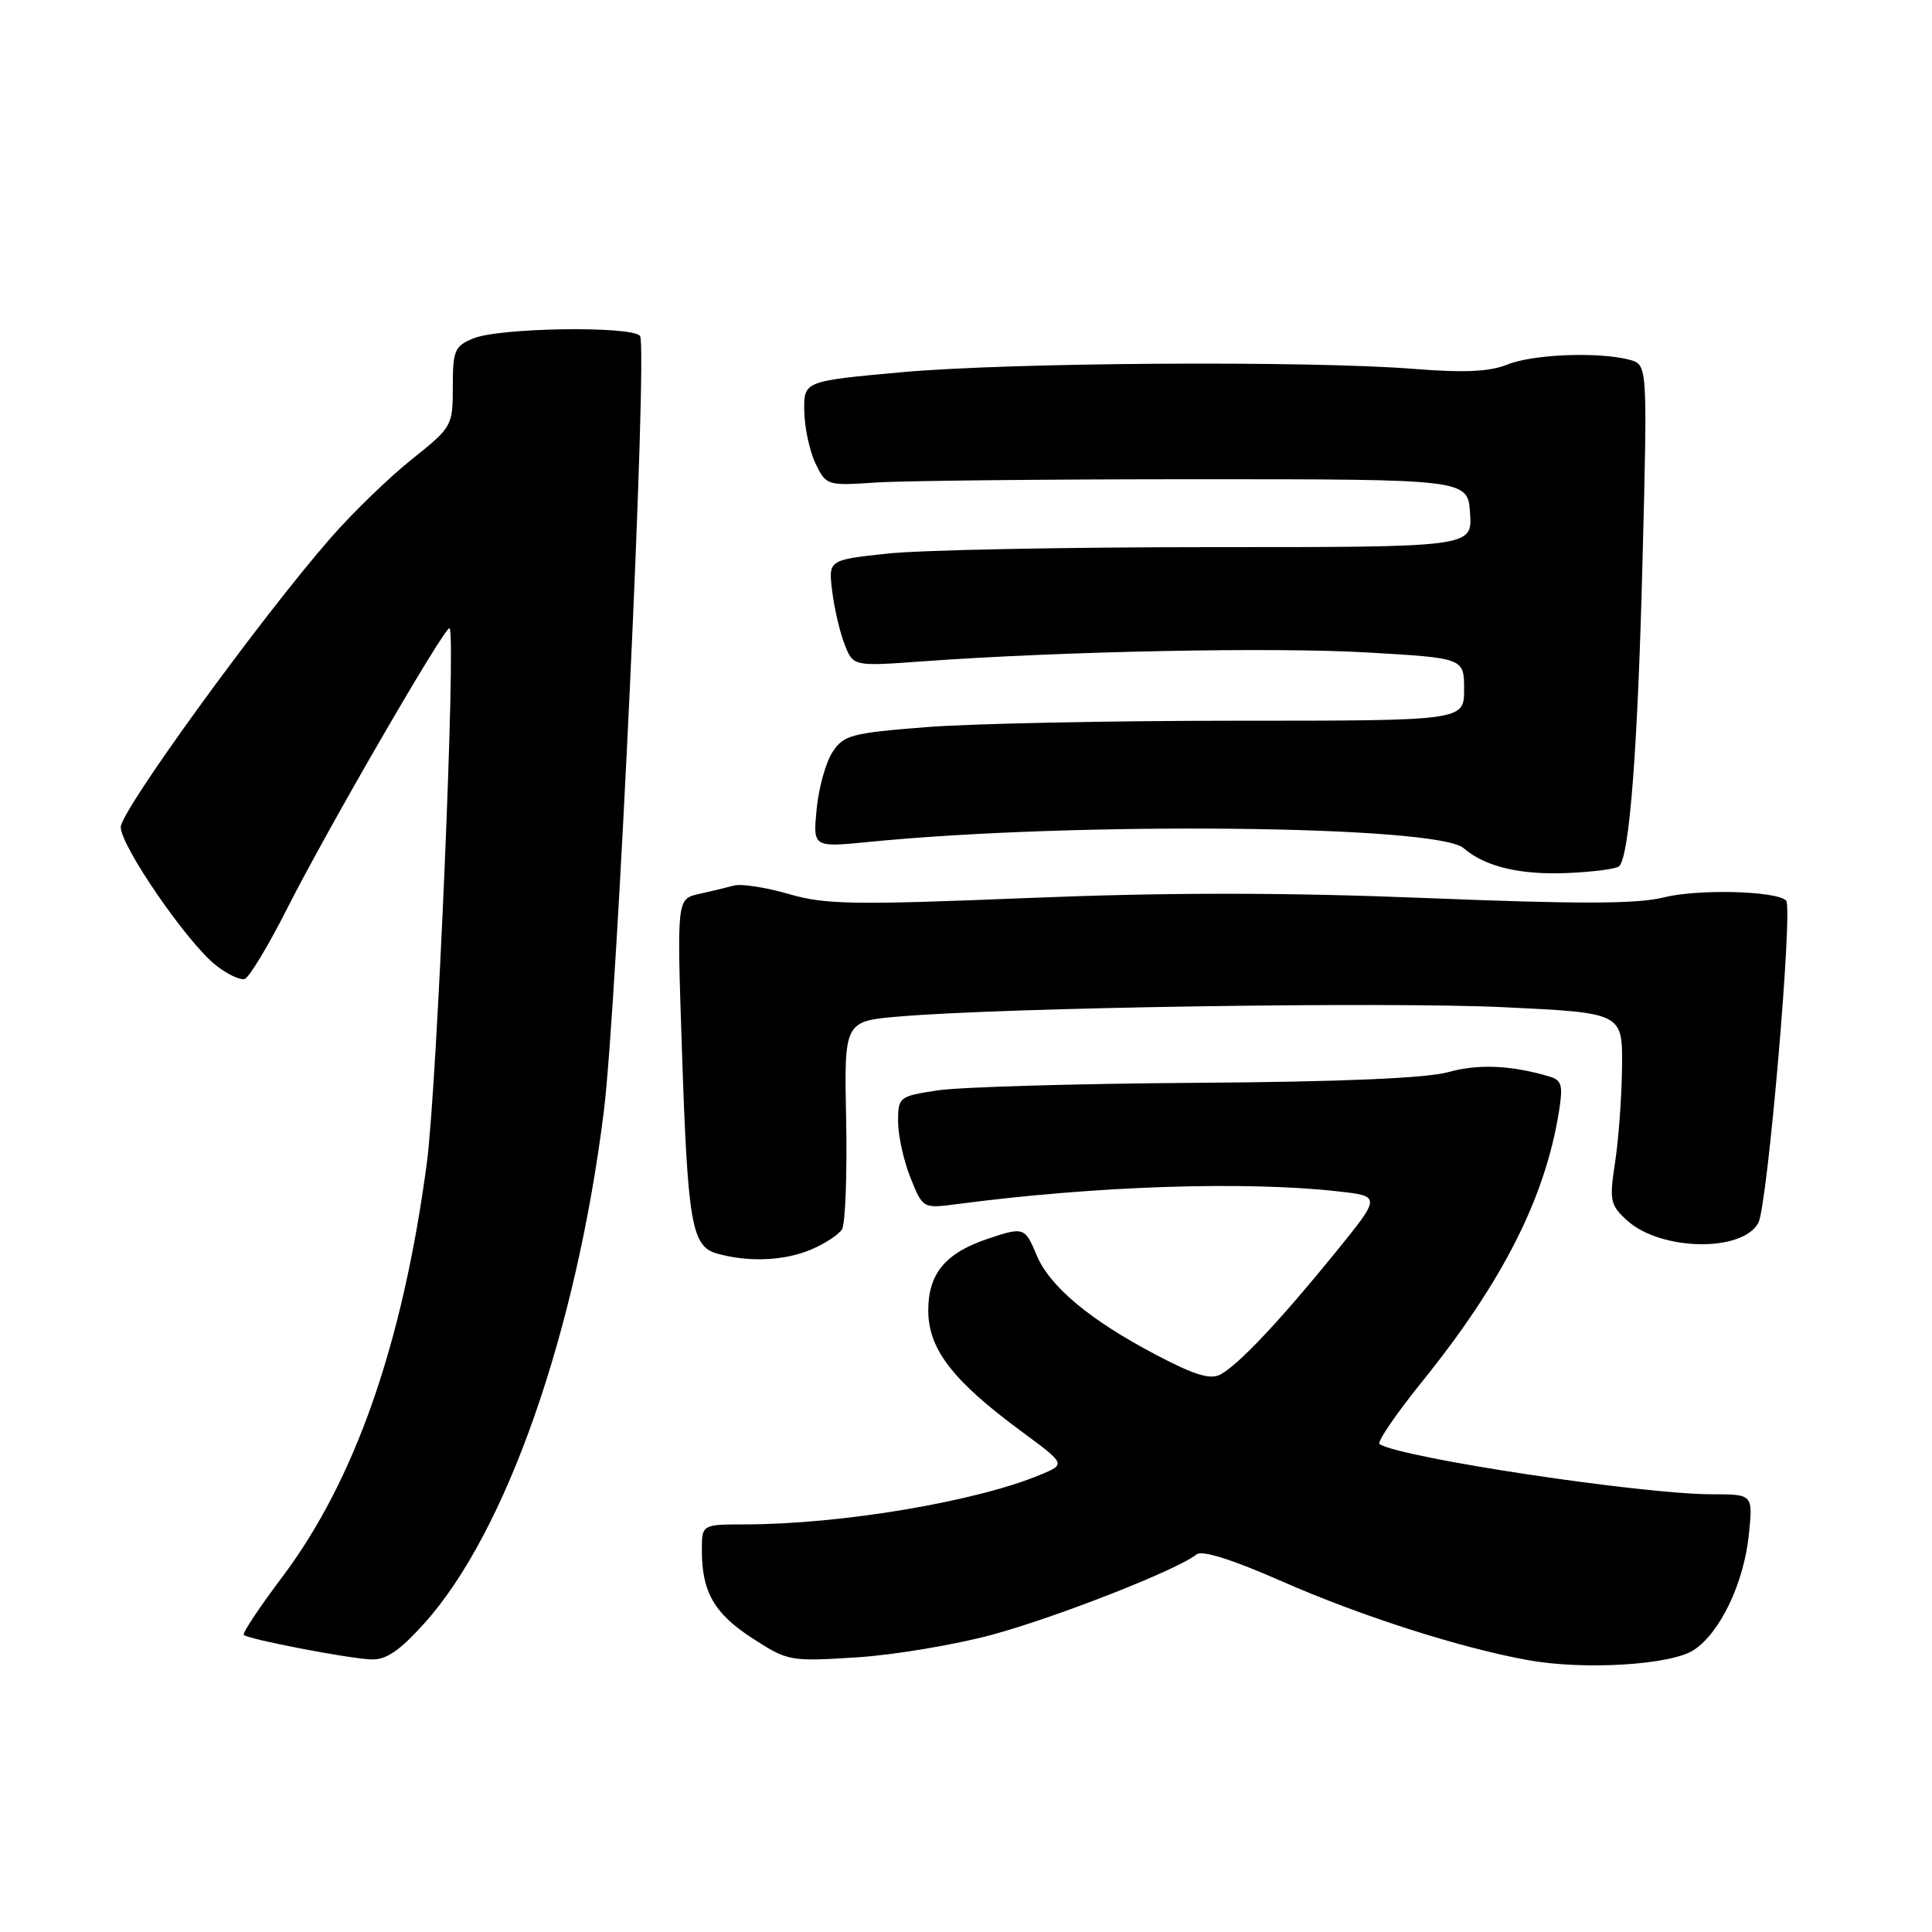 <?xml version="1.0" encoding="UTF-8" standalone="no"?>
<!DOCTYPE svg PUBLIC "-//W3C//DTD SVG 1.1//EN" "http://www.w3.org/Graphics/SVG/1.1/DTD/svg11.dtd" >
<svg xmlns="http://www.w3.org/2000/svg" xmlns:xlink="http://www.w3.org/1999/xlink" version="1.1" viewBox="0 0 256 256">
 <g >
 <path fill="currentColor"
d=" M 224.43 218.64 C 227.93 216.34 231.06 209.80 231.73 203.37 C 232.28 198.00 232.28 198.00 226.86 198.00 C 217.62 198.00 185.87 193.22 182.80 191.36 C 182.41 191.13 184.90 187.46 188.32 183.22 C 199.10 169.87 204.74 158.76 206.58 147.23 C 207.12 143.84 206.93 143.12 205.36 142.66 C 200.24 141.14 195.90 140.95 191.91 142.06 C 188.99 142.87 177.70 143.35 158.50 143.48 C 142.55 143.59 127.14 144.04 124.25 144.48 C 119.12 145.26 119.00 145.36 119.00 148.62 C 119.00 150.46 119.74 153.80 120.64 156.05 C 122.28 160.15 122.28 160.15 126.89 159.54 C 145.16 157.14 164.92 156.48 177.26 157.86 C 183.01 158.50 183.01 158.50 176.92 166.00 C 169.59 175.02 164.13 180.82 161.73 182.12 C 160.40 182.85 158.31 182.22 153.20 179.53 C 144.44 174.93 139.10 170.48 137.36 166.32 C 135.81 162.60 135.65 162.55 130.90 164.14 C 125.27 166.03 123.00 168.75 123.00 173.64 C 123.00 178.76 126.23 182.94 135.36 189.68 C 141.23 194.01 141.23 194.01 137.86 195.41 C 129.34 198.97 111.50 201.97 98.75 201.99 C 93.00 202.00 93.00 202.00 93.00 205.43 C 93.00 210.96 94.65 213.82 99.73 217.10 C 104.39 220.12 104.70 220.17 113.50 219.61 C 118.45 219.30 126.55 217.94 131.50 216.60 C 140.06 214.28 156.15 207.95 158.54 205.97 C 159.26 205.37 163.25 206.63 169.87 209.54 C 180.30 214.13 193.57 218.38 202.50 219.98 C 209.94 221.32 221.41 220.62 224.43 218.64 Z  M 56.25 215.07 C 67.06 203.05 76.35 176.55 80.01 147.27 C 81.78 133.09 85.86 45.66 84.80 44.50 C 83.59 43.16 66.22 43.42 62.75 44.83 C 60.24 45.85 60.00 46.41 60.00 51.24 C 60.00 56.44 59.91 56.59 54.57 60.86 C 51.58 63.24 46.74 67.93 43.82 71.27 C 34.54 81.88 16.00 107.42 16.00 109.59 C 16.00 112.12 24.81 124.92 28.61 127.91 C 30.11 129.09 31.82 129.90 32.42 129.72 C 33.01 129.54 35.57 125.30 38.09 120.31 C 43.41 109.79 59.08 82.75 59.57 83.24 C 60.46 84.13 57.91 143.93 56.56 154.10 C 53.37 178.02 47.05 196.12 37.43 208.92 C 34.39 212.95 32.09 216.42 32.30 216.63 C 32.87 217.21 46.06 219.75 49.16 219.88 C 51.15 219.97 52.92 218.77 56.25 215.07 Z  M 107.41 165.60 C 109.25 164.83 111.12 163.61 111.57 162.89 C 112.01 162.17 112.26 155.67 112.12 148.44 C 111.85 135.31 111.85 135.31 119.18 134.69 C 133.32 133.49 183.67 132.72 199.25 133.46 C 215.00 134.21 215.00 134.21 214.93 141.36 C 214.89 145.28 214.47 150.97 214.01 154.00 C 213.23 159.09 213.35 159.66 215.59 161.71 C 220.04 165.76 230.88 165.96 232.99 162.03 C 234.21 159.74 237.61 120.28 236.67 119.33 C 235.37 118.04 224.97 117.77 220.41 118.92 C 216.94 119.79 209.17 119.81 189.09 119.00 C 170.11 118.24 154.79 118.24 136.19 118.99 C 113.07 119.93 109.36 119.87 104.51 118.46 C 101.48 117.58 98.22 117.08 97.26 117.34 C 96.29 117.60 94.19 118.11 92.60 118.46 C 89.69 119.12 89.69 119.12 90.35 138.81 C 91.12 162.18 91.63 165.17 95.03 166.11 C 99.17 167.27 103.89 167.07 107.41 165.60 Z  M 214.55 114.78 C 215.92 113.41 217.01 99.23 217.64 74.41 C 218.31 48.31 218.31 48.31 215.91 47.67 C 211.85 46.59 203.11 46.93 199.72 48.31 C 197.38 49.25 194.04 49.41 187.50 48.89 C 173.47 47.77 133.88 48.02 119.50 49.32 C 106.50 50.50 106.50 50.50 106.57 54.50 C 106.61 56.70 107.29 59.82 108.07 61.44 C 109.47 64.33 109.62 64.37 116.00 63.94 C 119.58 63.70 138.70 63.50 158.50 63.50 C 194.50 63.50 194.50 63.50 194.79 68.00 C 195.09 72.50 195.09 72.50 160.29 72.50 C 141.16 72.50 121.96 72.88 117.63 73.35 C 109.76 74.19 109.76 74.19 110.27 78.35 C 110.55 80.63 111.29 83.80 111.92 85.40 C 113.06 88.30 113.06 88.30 122.28 87.63 C 140.80 86.29 168.81 85.73 181.25 86.46 C 194.00 87.20 194.00 87.20 194.00 91.35 C 194.00 95.50 194.00 95.50 163.75 95.50 C 147.11 95.50 128.64 95.88 122.71 96.35 C 112.81 97.13 111.78 97.40 110.31 99.66 C 109.42 101.01 108.48 104.40 108.21 107.20 C 107.72 112.29 107.72 112.29 115.11 111.56 C 142.49 108.85 190.44 109.35 193.93 112.38 C 196.77 114.84 201.41 115.95 207.71 115.68 C 211.13 115.53 214.20 115.13 214.55 114.78 Z "/>
</g>
</svg>